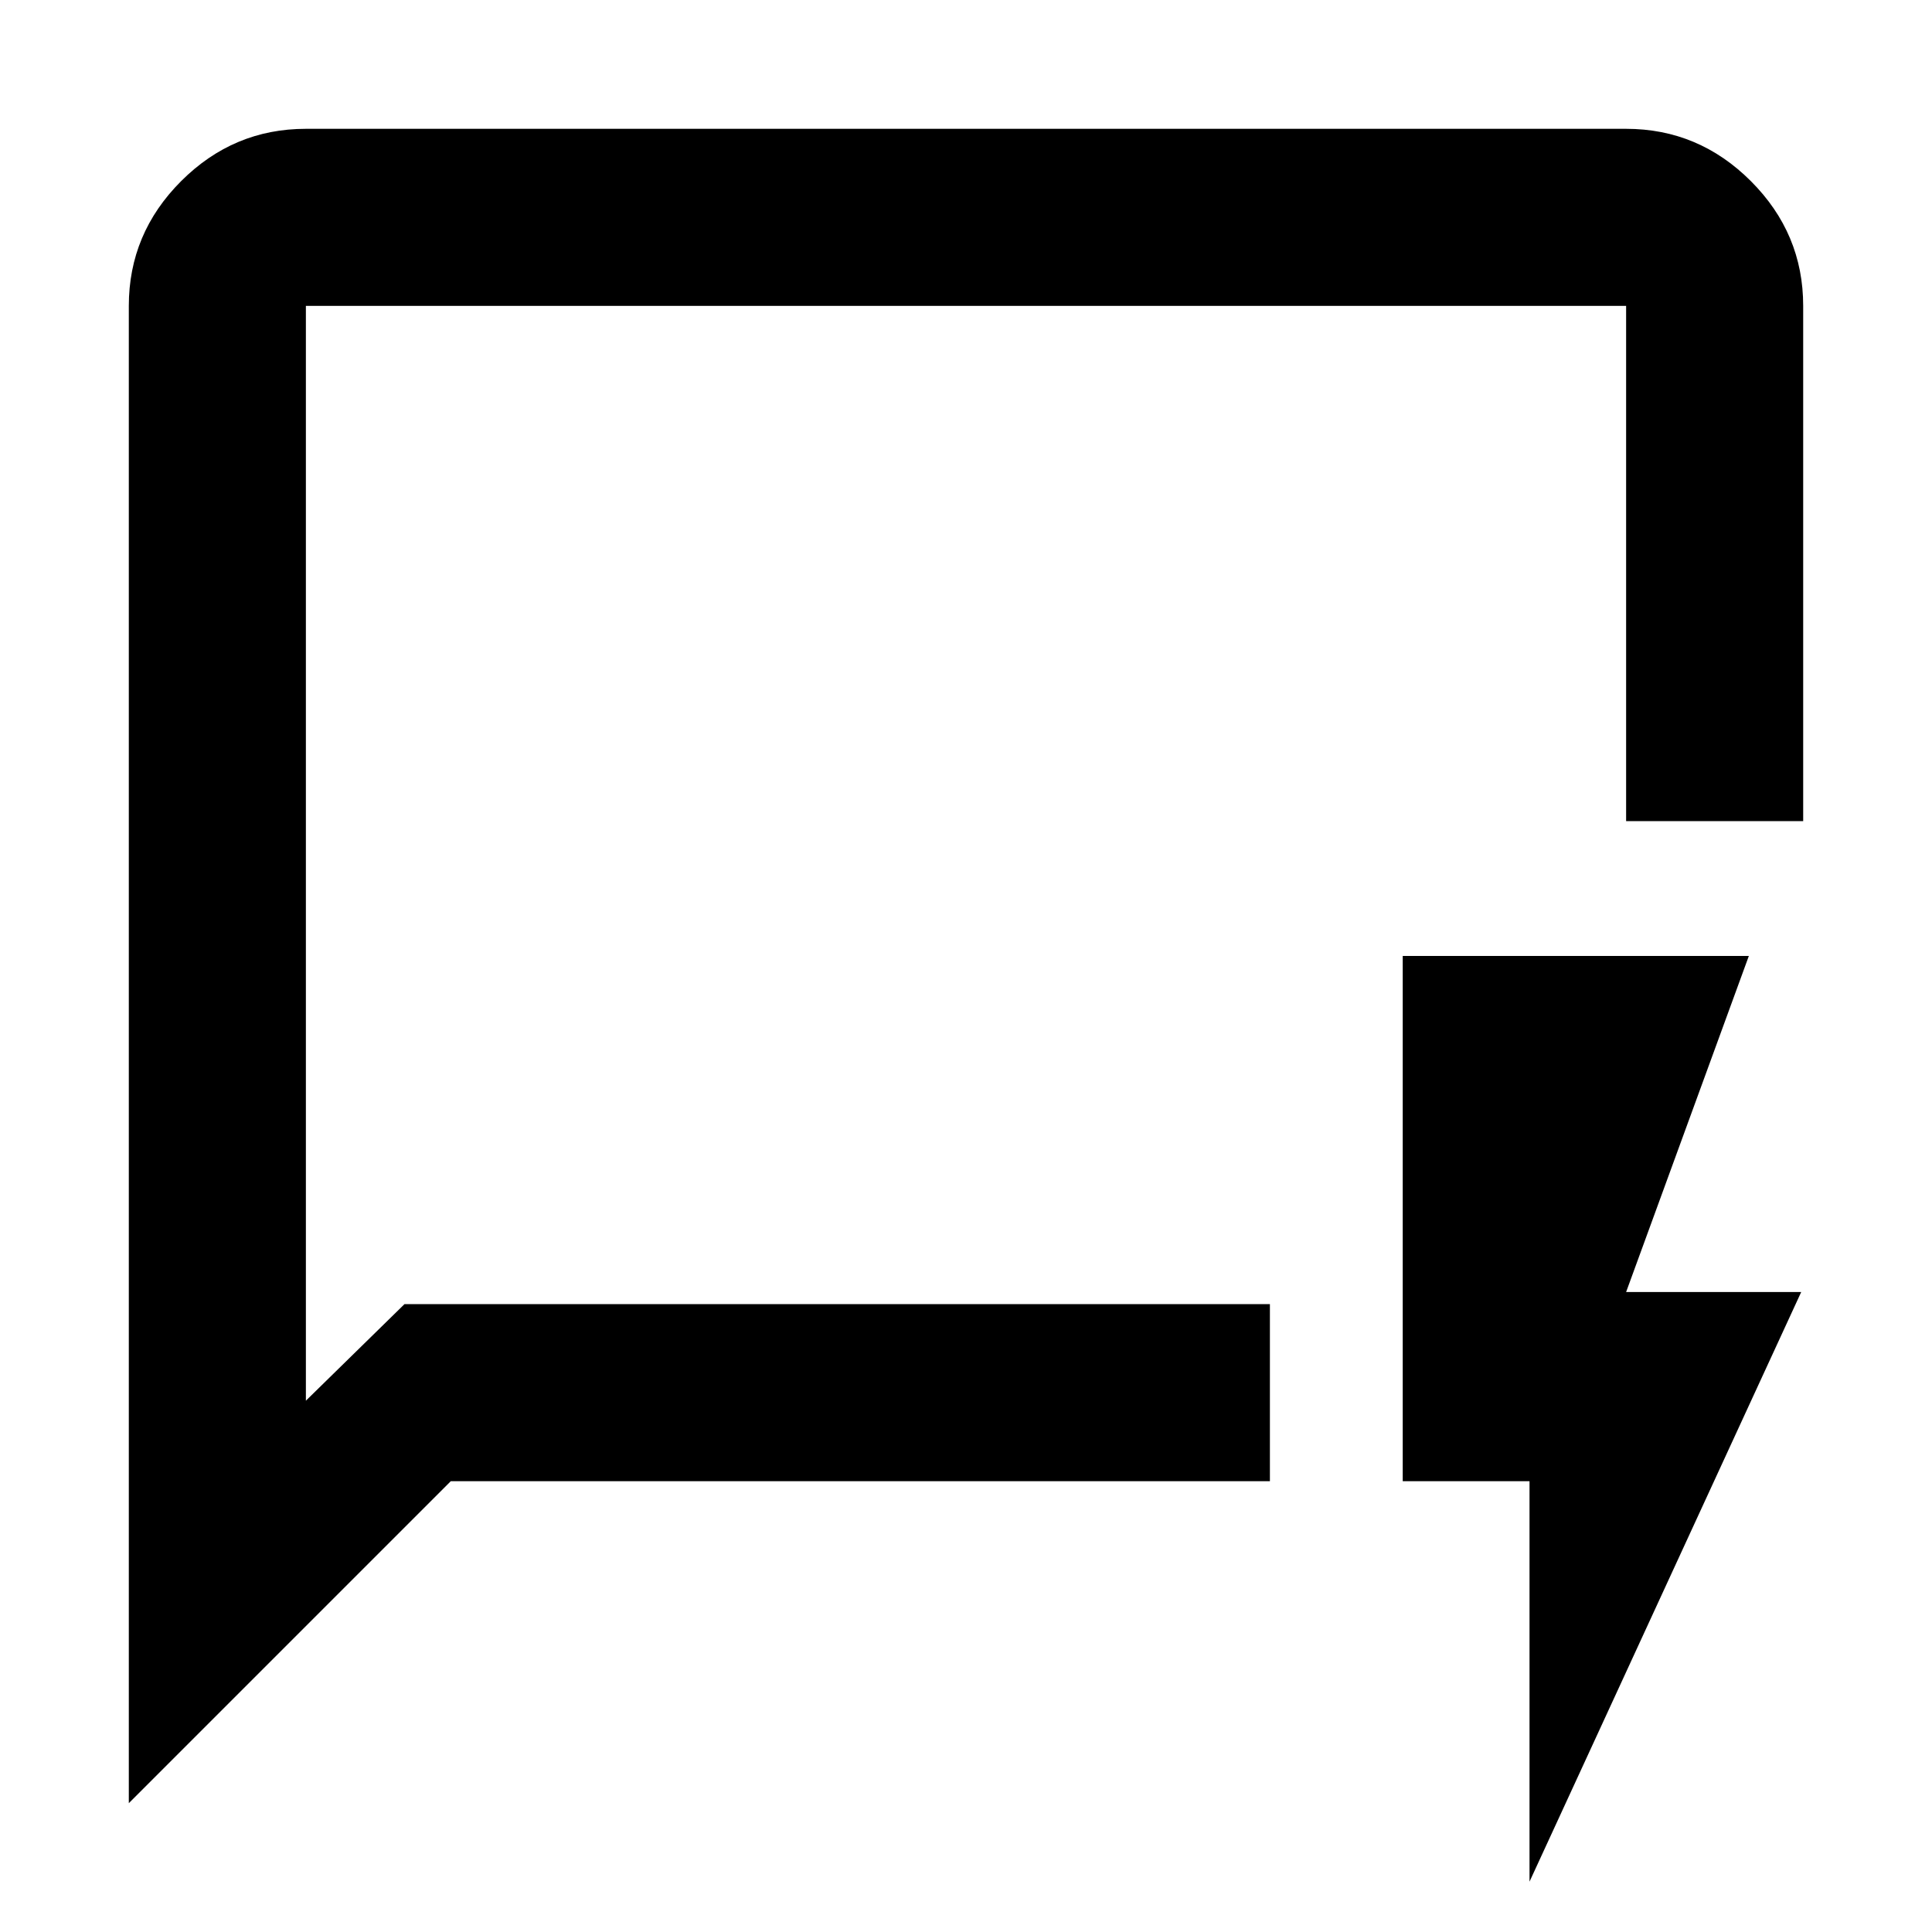 <svg xmlns="http://www.w3.org/2000/svg" height="40" width="40"><path d="M8.375 27H26.292V30.667H9.333L2.667 37.333V6.333Q2.667 4.833 3.75 3.75Q4.833 2.667 6.333 2.667H33.667Q35.167 2.667 36.25 3.75Q37.333 4.833 37.333 6.333V17H33.667V6.333Q33.667 6.333 33.667 6.333Q33.667 6.333 33.667 6.333H6.333Q6.333 6.333 6.333 6.333Q6.333 6.333 6.333 6.333V29ZM6.333 27V29V6.333Q6.333 6.333 6.333 6.333Q6.333 6.333 6.333 6.333Q6.333 6.333 6.333 6.333Q6.333 6.333 6.333 6.333ZM31.667 38.958V30.667H29.042V19.792H36.208L33.667 26.75H37.292Z"/></svg>
